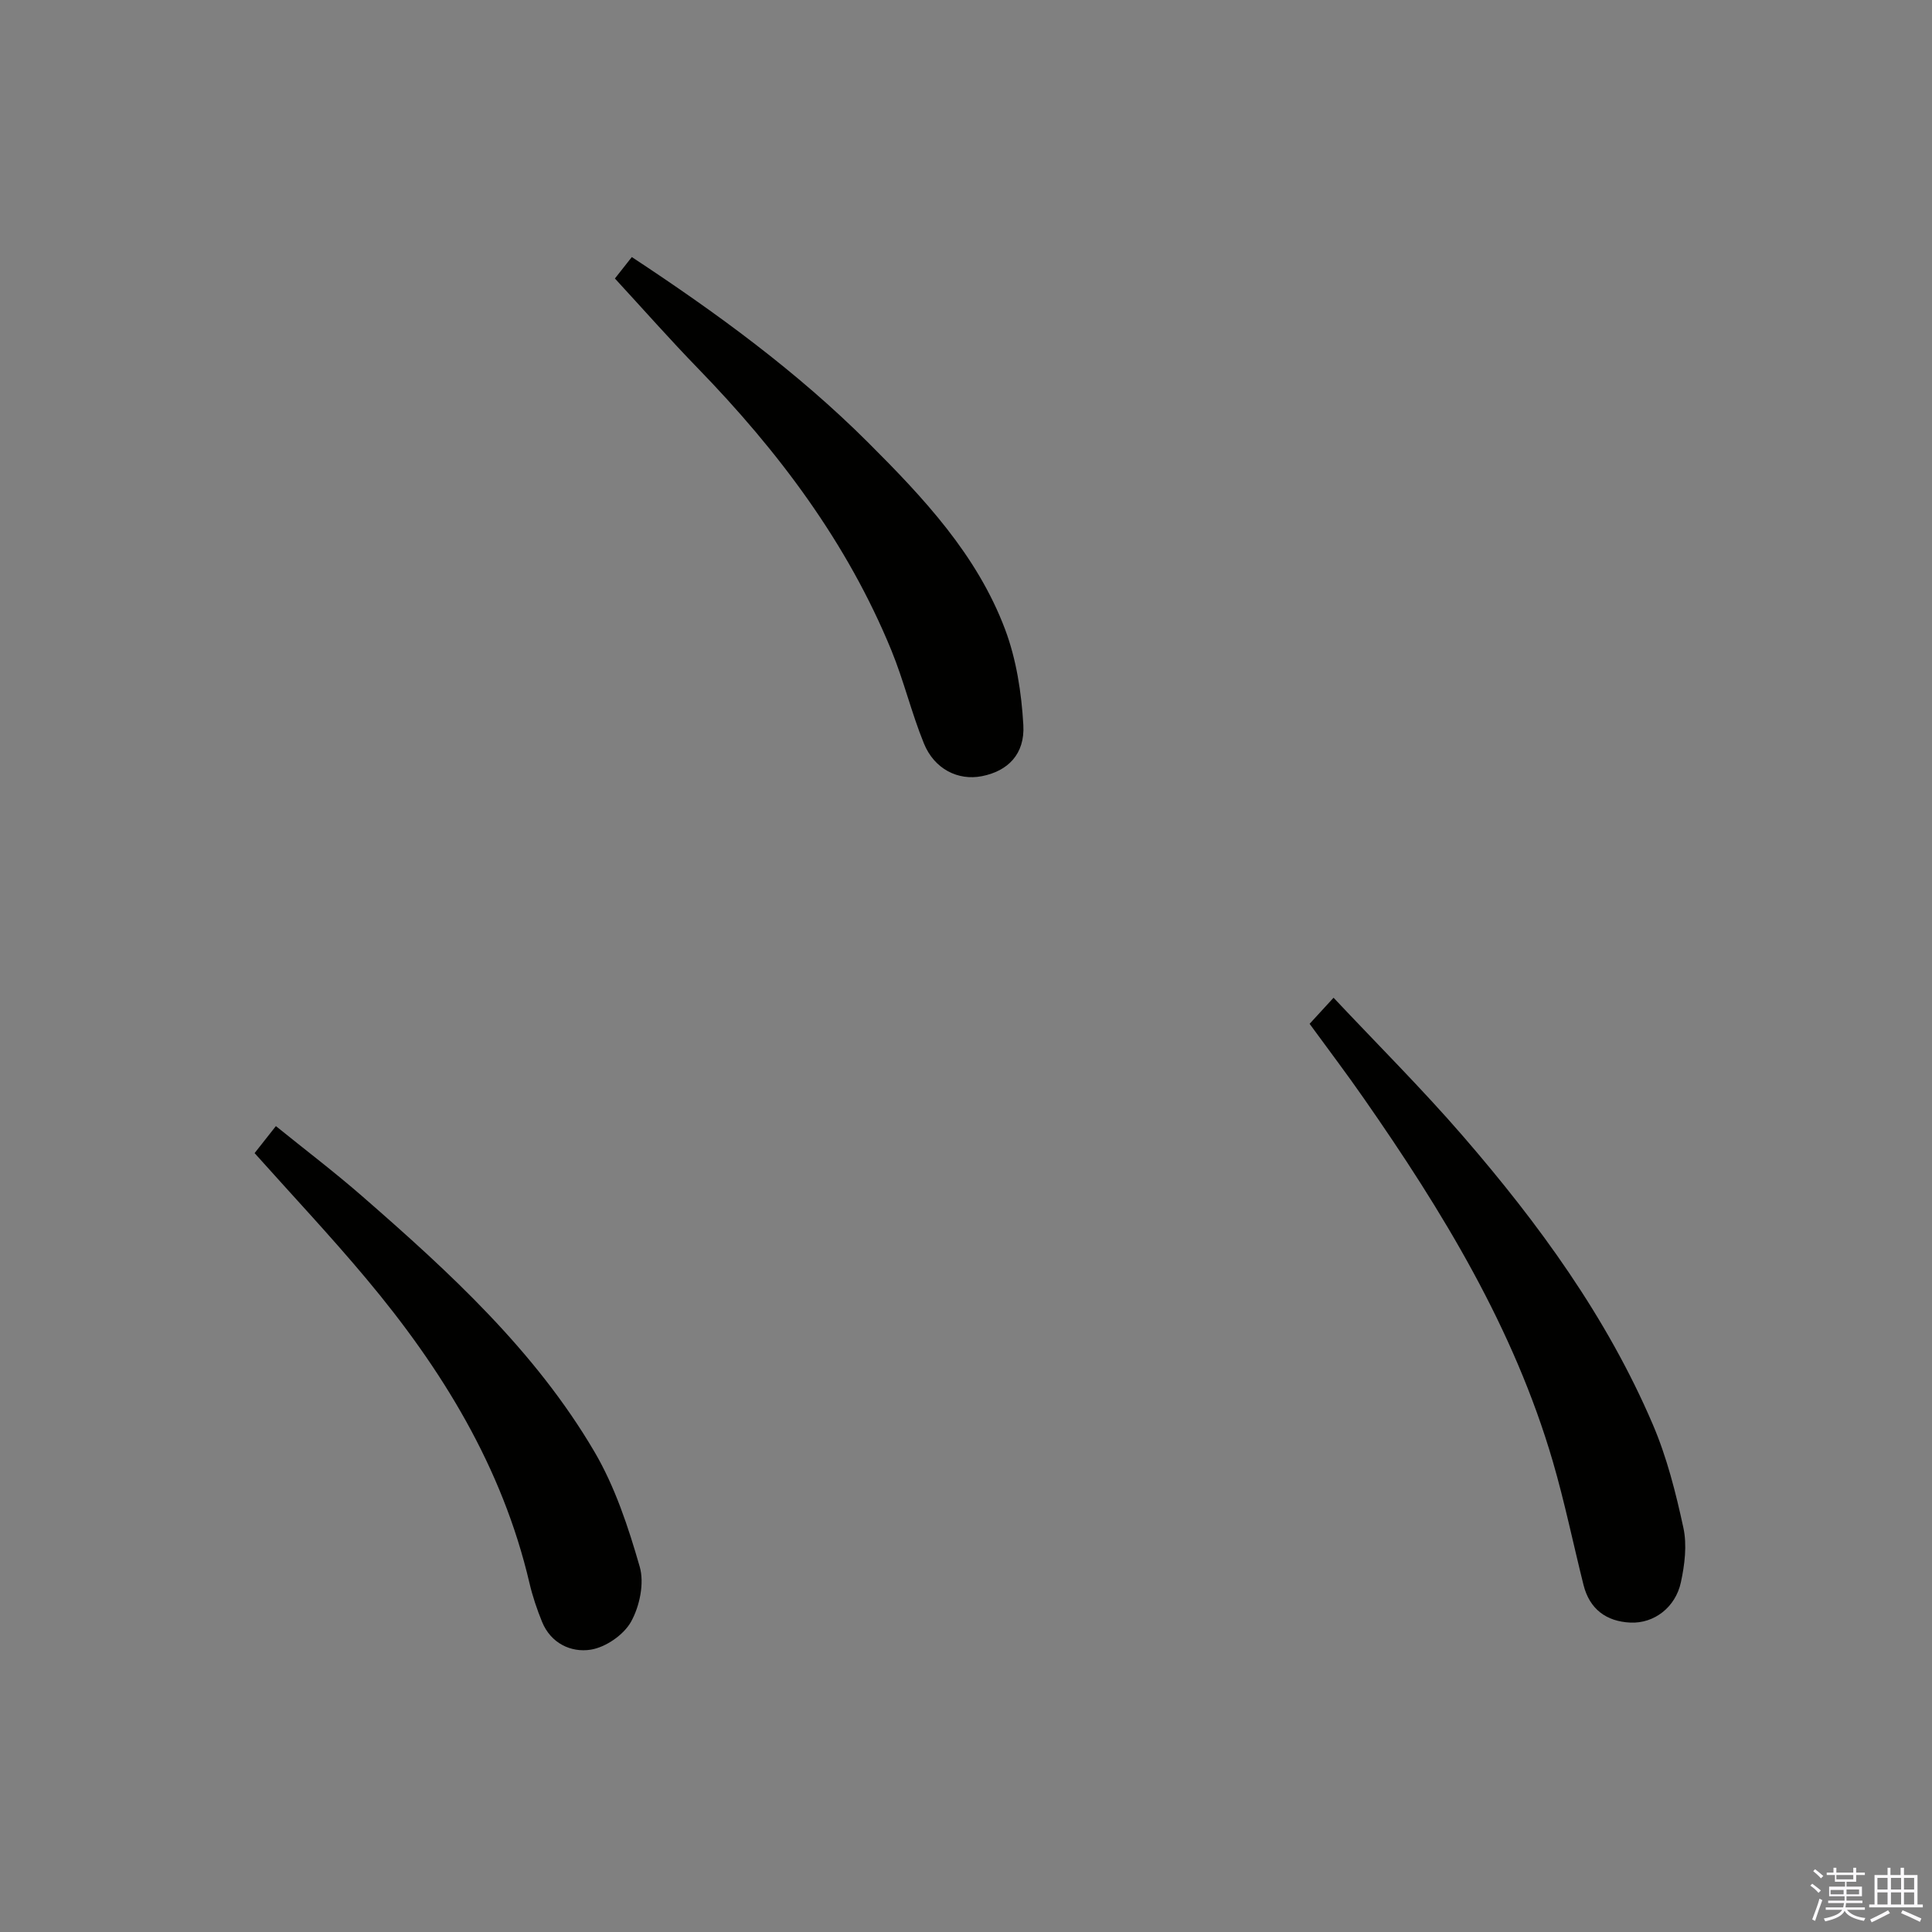 <svg enable-background="new 0 0 400 400" viewBox="0 0 400 400" xmlns="http://www.w3.org/2000/svg"><rect x="0" y="0" width="400" height="400" fill="#808080" stroke="none"/><path d="m374.8 390.4.4-.4c.7.5 1.3 1 1.8 1.4l-.5.5c-.5-.6-1.1-1.1-1.7-1.5zm1 7.3-.6-.3c.5-1.4 1.1-2.8 1.5-4.3.2.1.4.2.6.3-.5 1.3-1 2.8-1.5 4.3zm-.4-10.3.4-.4c.4.3 1 .8 1.7 1.4l-.5.5c-.4-.5-1-1-1.6-1.5zm2.5.3h1.7v-1h.6v1h3.5v-1h.6v1h1.8v.5h-1.8v1.4h-2v1h3.2v2h-3.2v.9h3.3v.5h-3.4c0 .3-.1.6-.1.9h4v.5h-3.7c.7.9 1.9 1.5 3.8 1.7-.1.2-.2.4-.3.6-2.1-.4-3.5-1.1-4-2.1-.4 1-1.8 1.7-4 2.2-.1-.2-.2-.4-.3-.6 2.1-.4 3.4-1 3.8-1.8h-3.4v-.5h3.6c.1-.3.1-.6.2-.9h-3.3v-.5h3.4c0-.3 0-.6 0-.9h-3.2v-2h3.3v-1h-2.1v-1.4h-1.7v-.5zm1.1 3.5v1h2.7c0-.3 0-.4 0-.4 0-.2 0-.2 0-.2 0-.1 0-.2 0-.3h-2.7zm1.2-3v.9h3.5v-.9zm4.7 3h-2.6v.6.4h2.6z" fill="#fbfafc"/><path d="m393.6 386.7h.6v1.5h2.8v6.1h1.1v.6h-11.1v-.6h1.1v-6.1h2.7v-1.5h.6v1.5h2.1v-1.5zm-2.7 8.8.4.6c-1.2.6-2.5 1.3-3.8 1.9-.1-.2-.2-.4-.3-.6 1.2-.6 2.5-1.2 3.7-1.9zm-2.2-6.7v2.4h2.1v-2.4zm0 3v2.5h2.1v-2.5zm2.8-3v2.4h2.1v-2.4zm0 3v2.5h2.1v-2.5zm6 6.1c-1.4-.7-2.7-1.3-3.9-1.8l.3-.6c1.5.6 2.7 1.2 3.9 1.7zm-1.2-9.1h-2.1v2.4h2.1zm-2.1 3v2.5h2.1v-2.5z" fill="#fbfafc"/><g fill="#010100"><path d="m271.14 211.97c1.67-1.82 3.09-3.37 4.96-5.4 9.16 9.74 18.34 18.88 26.79 28.65 15.7 18.15 29.81 37.49 39.31 59.71 2.91 6.8 4.76 14.13 6.33 21.39.77 3.57.27 7.63-.52 11.28-1.12 5.2-5.56 8.56-10.45 8.34-4.98-.23-8.45-2.77-9.71-7.79-2.13-8.52-3.9-17.13-6.35-25.55-8.07-27.63-22.85-51.82-39.14-75.2-3.51-5.06-7.22-9.95-11.22-15.43z"/><path d="m127.31 57.66c.76-.96 2.06-2.62 3.5-4.44 17.61 11.6 34.2 23.71 48.89 38.36 11.5 11.48 22.59 23.29 28.4 38.74 2.33 6.21 3.39 13.12 3.77 19.78.35 6.07-3.24 9.55-8.58 10.6-4.92.97-9.85-1.46-12.01-6.79-2.56-6.29-4.15-12.96-6.72-19.24-9.16-22.36-23.42-41.27-40.13-58.48-5.69-5.86-11.09-11.98-17.12-18.53z"/><path d="m52.71 238.74c1.5-1.9 2.72-3.45 4.41-5.59 6.06 4.9 12.12 9.5 17.83 14.48 18.09 15.76 35.81 31.99 48.1 52.9 4.29 7.3 7.04 15.66 9.4 23.85.98 3.42-.01 8.17-1.8 11.38-1.52 2.73-5.27 5.31-8.37 5.79-4.04.63-8.23-1.3-10.05-5.76-1.06-2.6-1.97-5.3-2.61-8.03-5.62-24.05-18.17-44.4-33.8-63.04-7.35-8.78-15.2-17.13-23.11-25.98z"/></g></svg>